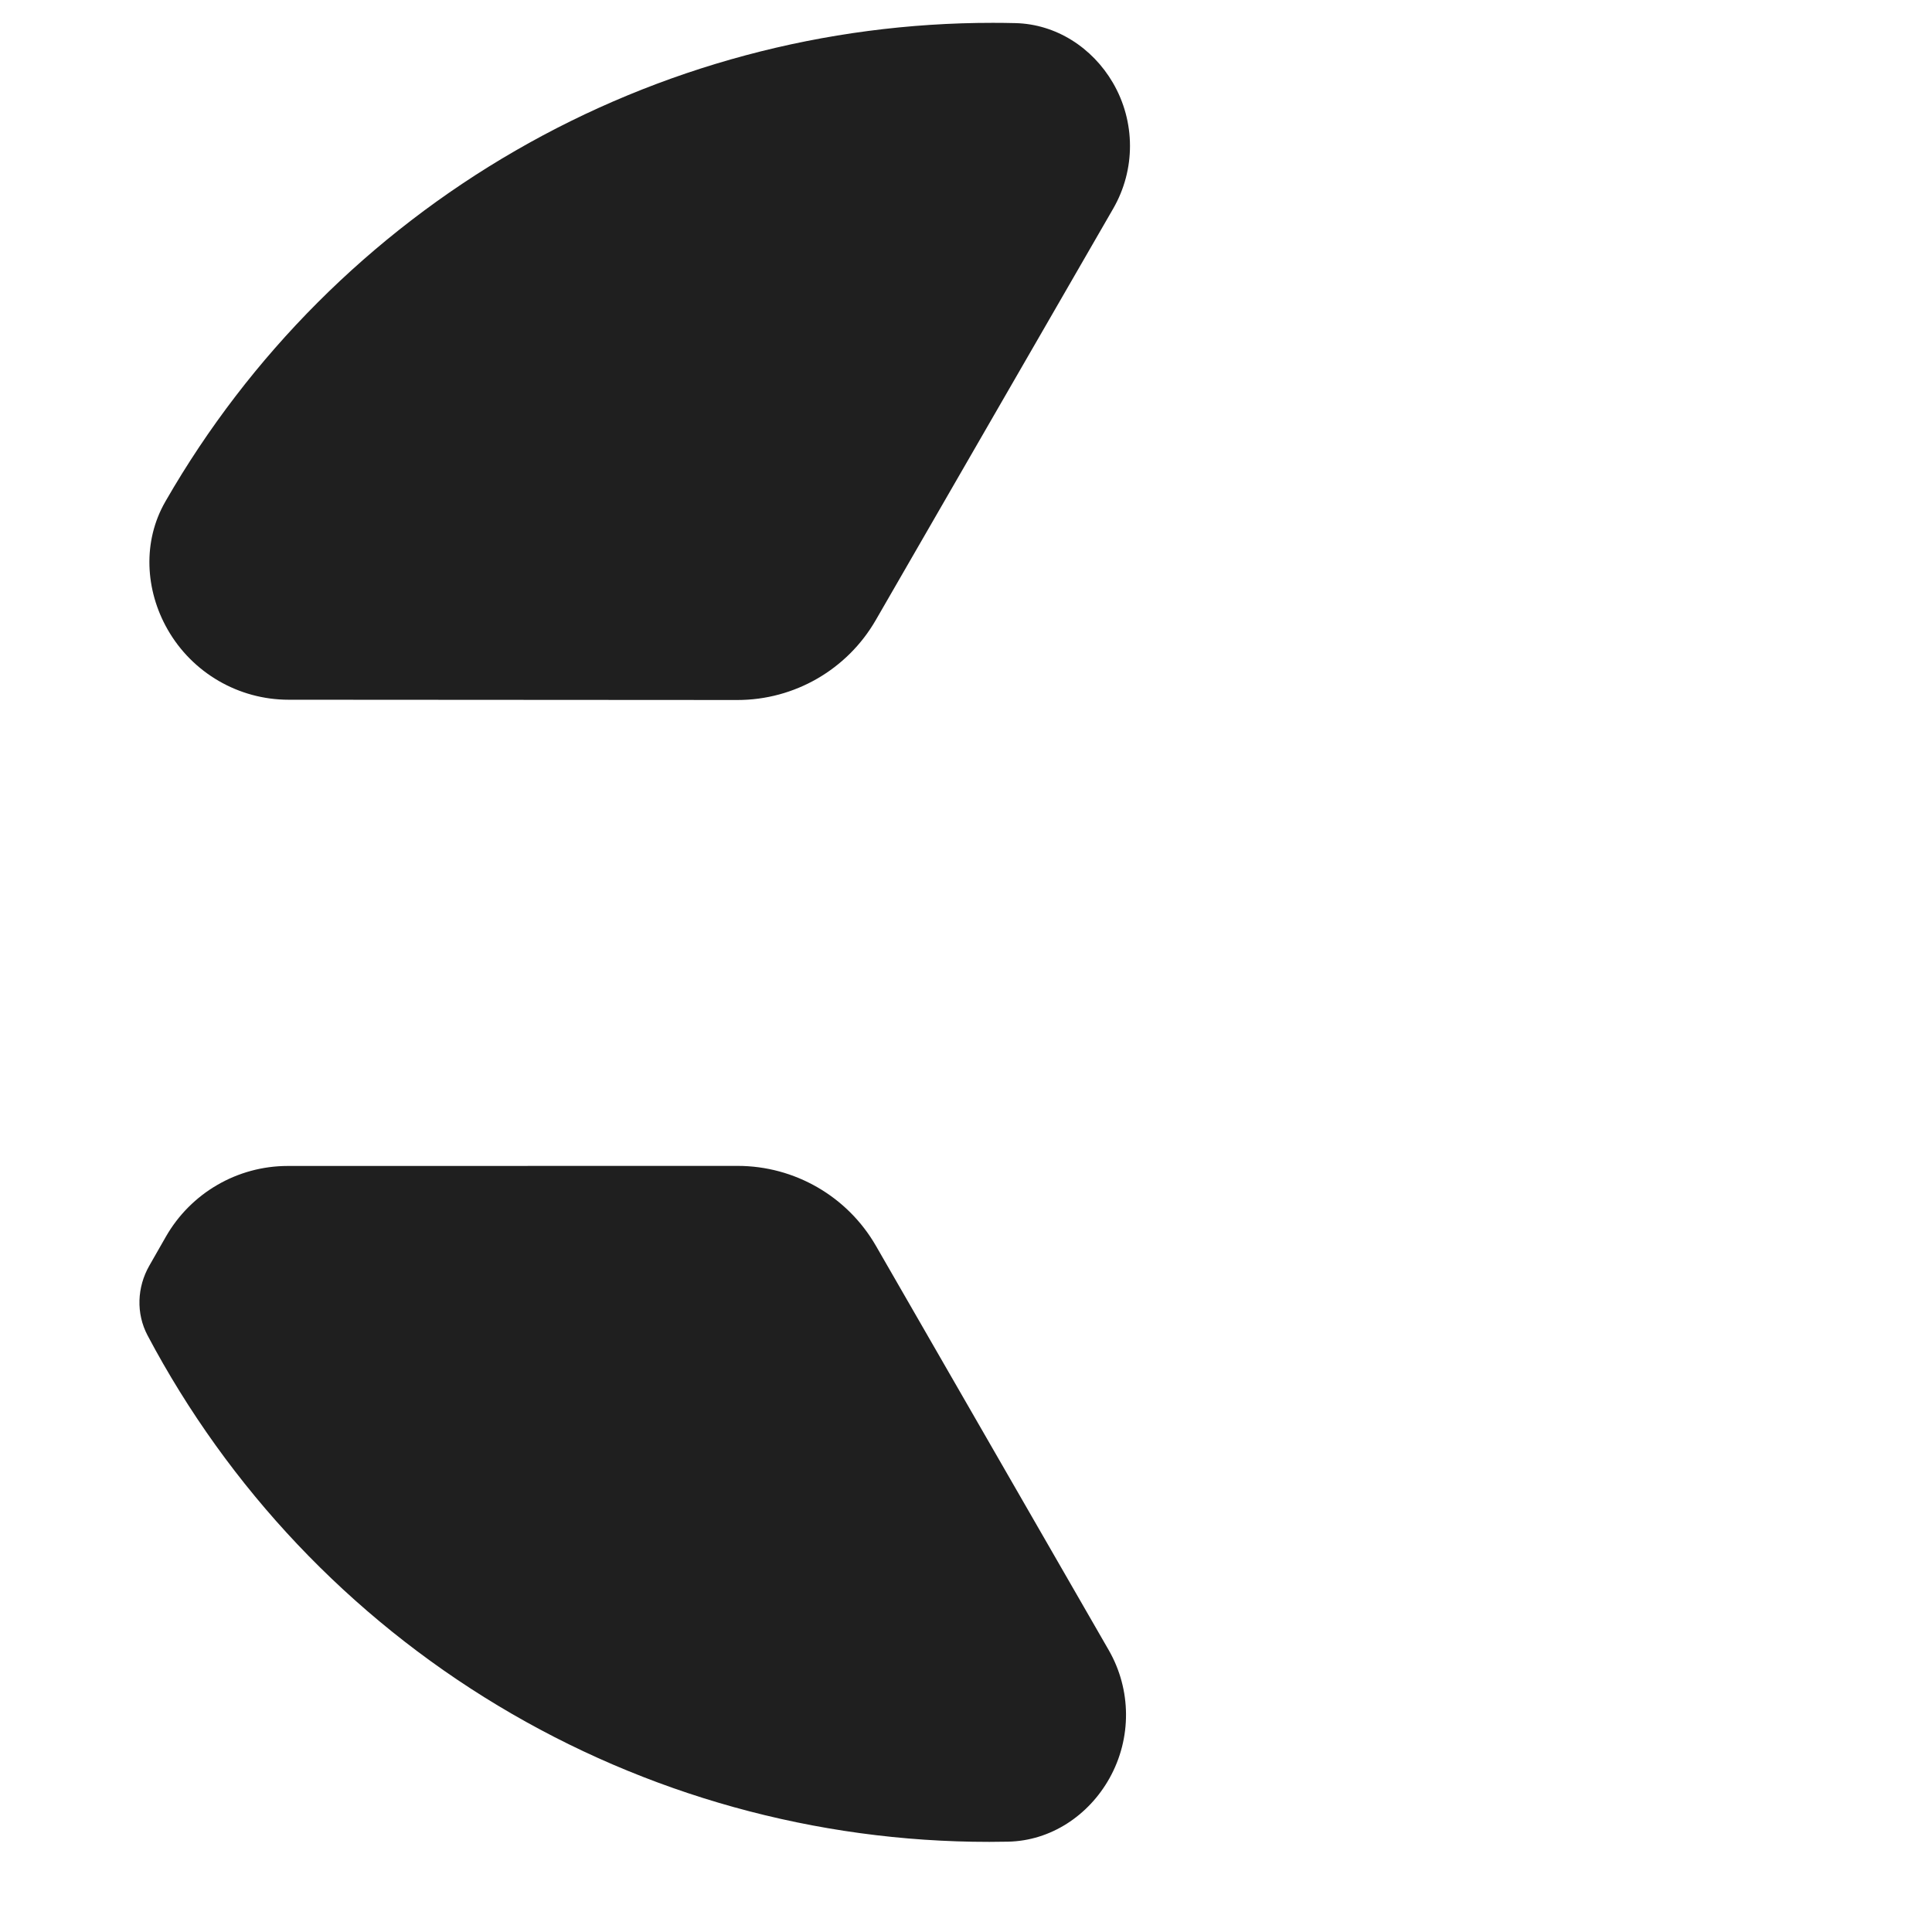<svg width="106" height="106" viewBox="0 0 106 106" fill="none" xmlns="http://www.w3.org/2000/svg">
<path d="M54.477 1.253C45.279 1.248 36.242 3.667 28.277 8.268C20.312 12.868 13.7 19.487 9.108 27.457C9.096 27.479 9.083 27.501 9.07 27.524C7.821 29.695 7.955 32.363 9.197 34.538C10.557 36.919 13.088 38.389 15.829 38.391L40.454 38.406C43.587 38.408 46.483 36.737 48.048 34.024L61.077 11.444C62.31 9.307 62.303 6.673 61.06 4.542C59.934 2.613 57.941 1.32 55.708 1.268C55.297 1.258 54.886 1.253 54.477 1.253Z" fill="#1F1F1F"/>
<path d="M15.785 63.971C13.023 63.972 10.472 65.453 9.101 67.851L8.194 69.439C7.517 70.623 7.459 72.063 8.096 73.268C12.537 81.659 19.182 88.681 27.317 93.577C35.451 98.473 44.766 101.058 54.261 101.055H54.296C54.632 101.055 54.97 101.051 55.309 101.044C57.651 100.996 59.728 99.61 60.872 97.565C62.097 95.377 62.081 92.705 60.829 90.531L48.06 68.356C46.496 65.639 43.6 63.966 40.466 63.967L15.785 63.971Z" fill="#1F1F1F"/>
</svg>
